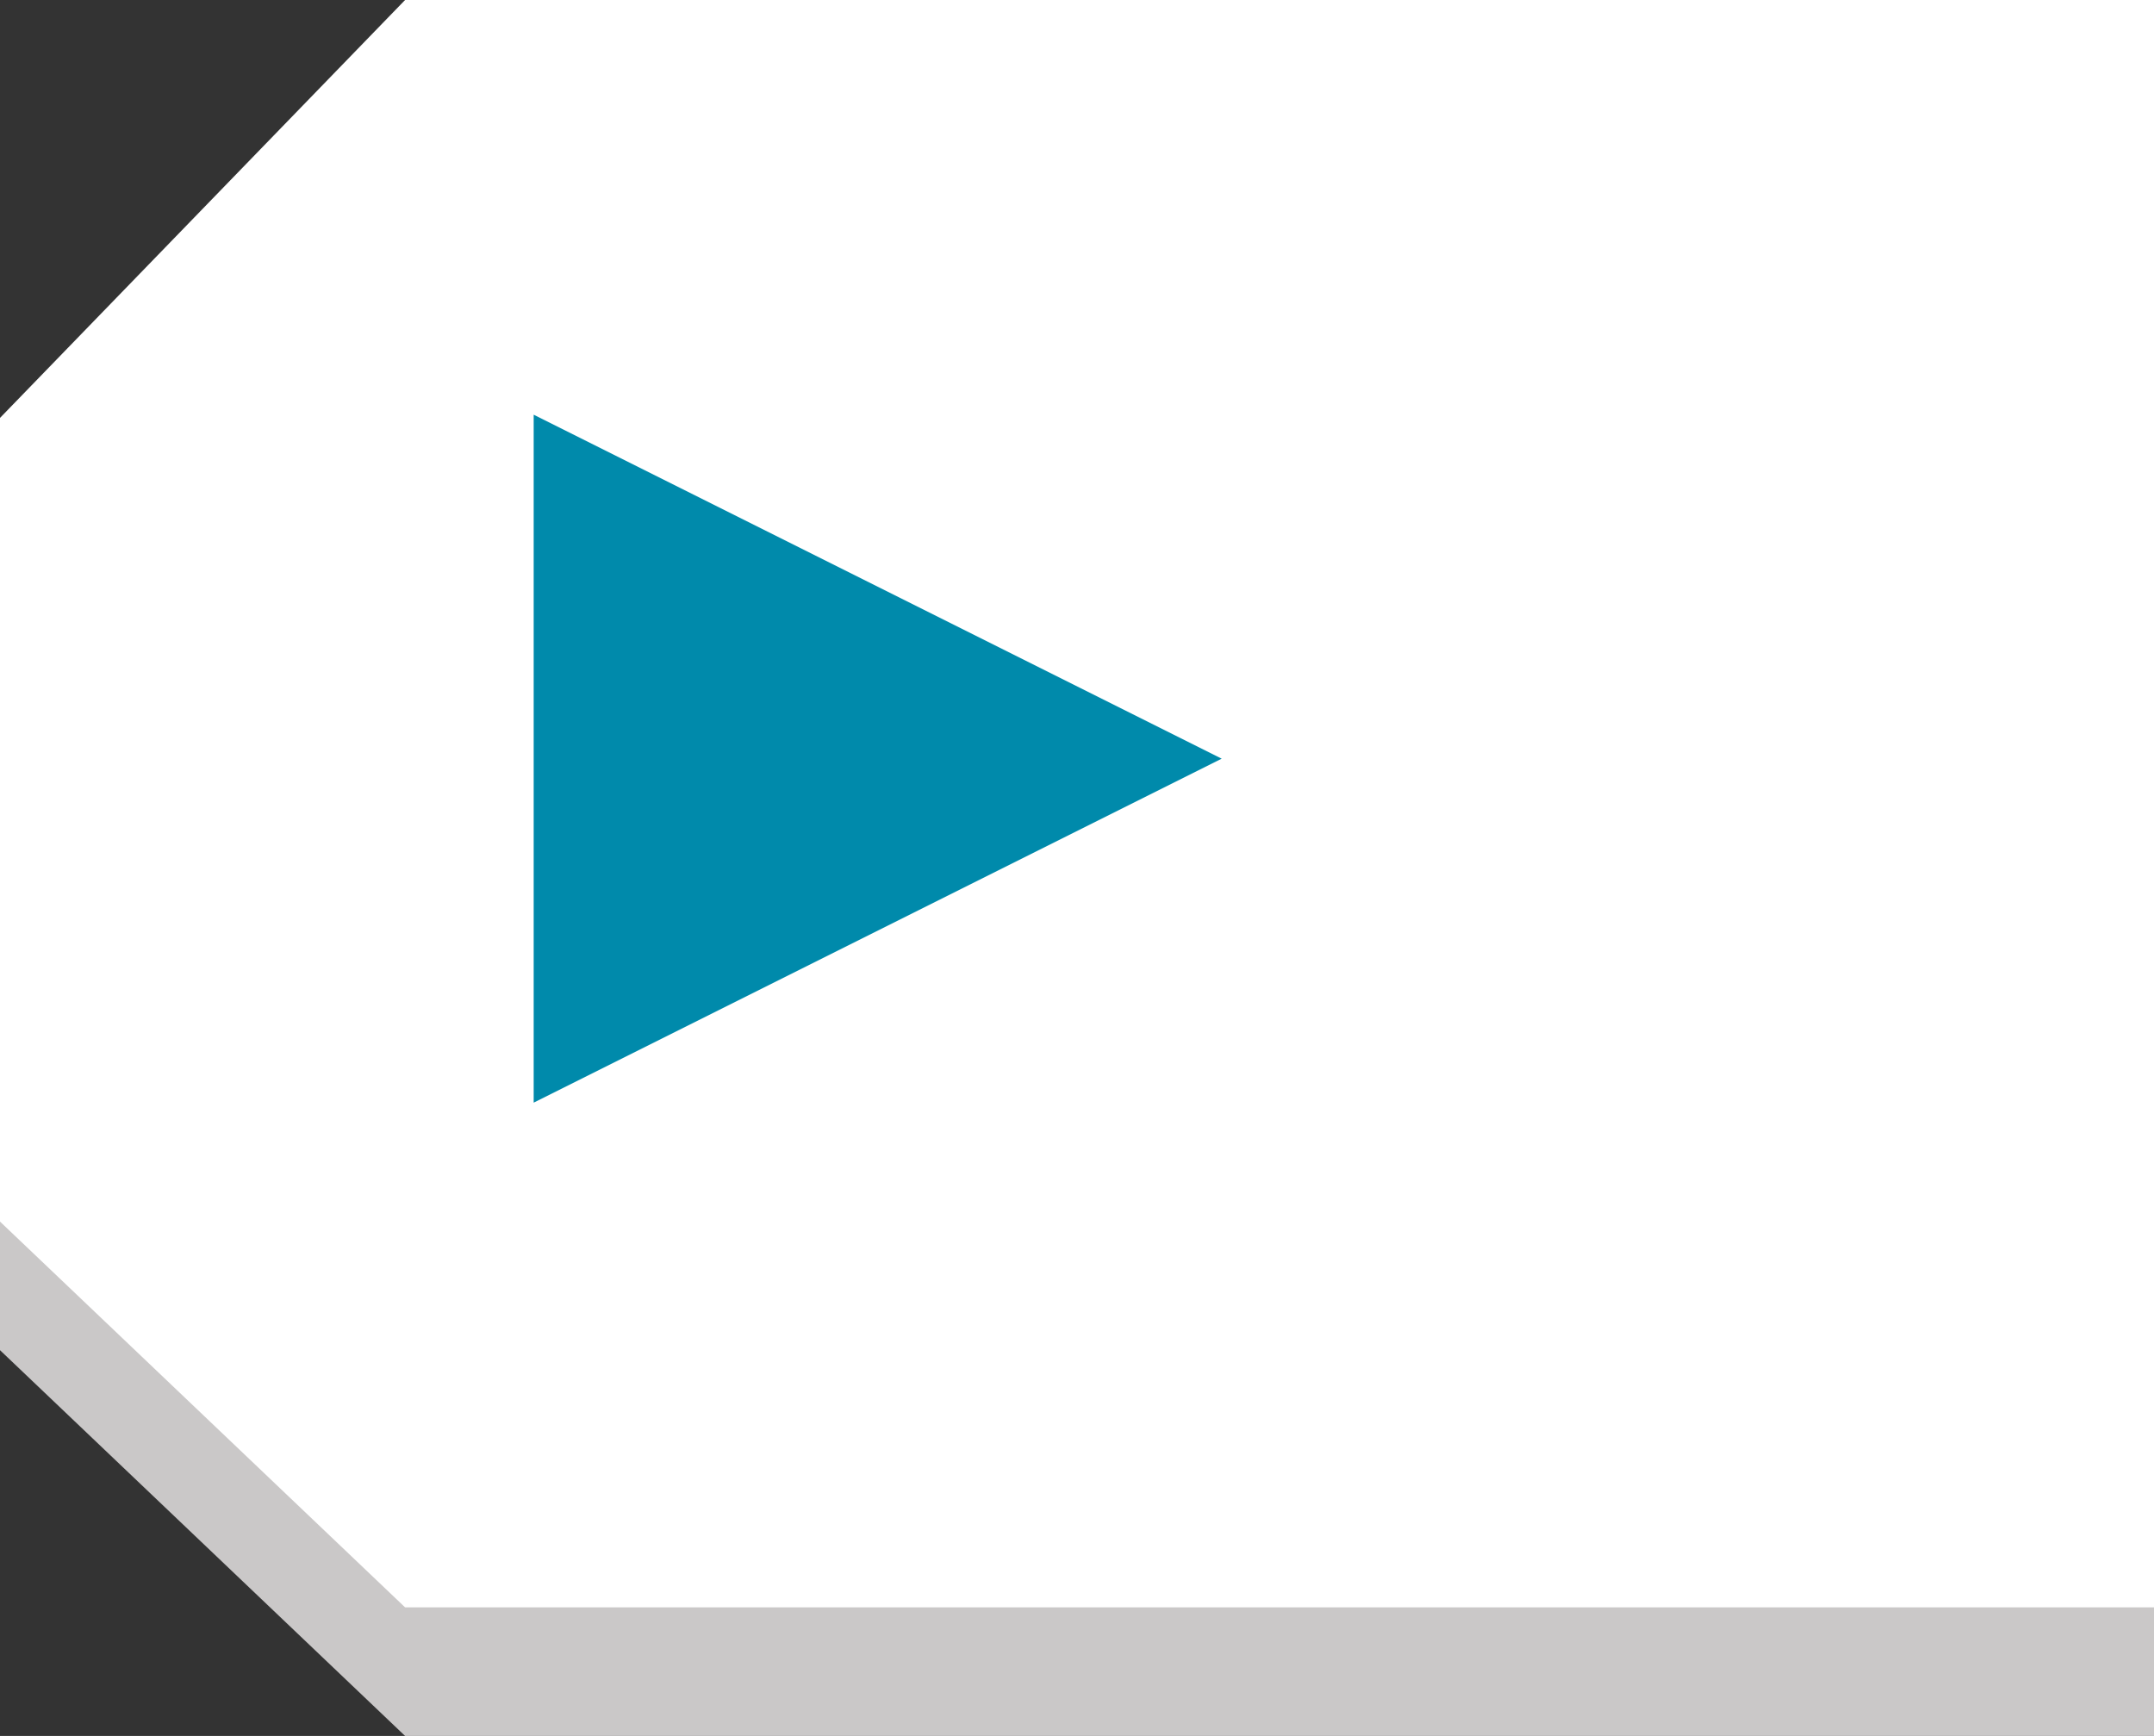 <?xml version="1.0" encoding="utf-8"?>
<!-- Generator: Adobe Illustrator 19.2.1, SVG Export Plug-In . SVG Version: 6.00 Build 0)  -->
<svg version="1.1" id="Layer_1" xmlns="http://www.w3.org/2000/svg" xmlns:xlink="http://www.w3.org/1999/xlink" x="0px" y="0px"
	 viewBox="0 0 67 54" style="enable-background:new 0 0 67 54;" xml:space="preserve">
<rect x="0" y="0" width="67" height="54" fill="#333333" stroke="none"/>
<style type="text/css">
	.st0{fill:#CAC8C8;}
	.st1{fill:#FFFFFF;}
	.st2{fill:#008AAB;}
</style>
<g>
	<polygon class="st0" points="67,25.5 67,54 12.6,54 0,42 0,25.1 	"/>
	<polygon class="st1" points="12.6,0 67,0 67,50 12.6,50 0,38 0,13 	"/>
</g>
<polygon class="st2" points="38,23.6 16.6,34.3 16.6,12.9 "/>
</svg>
